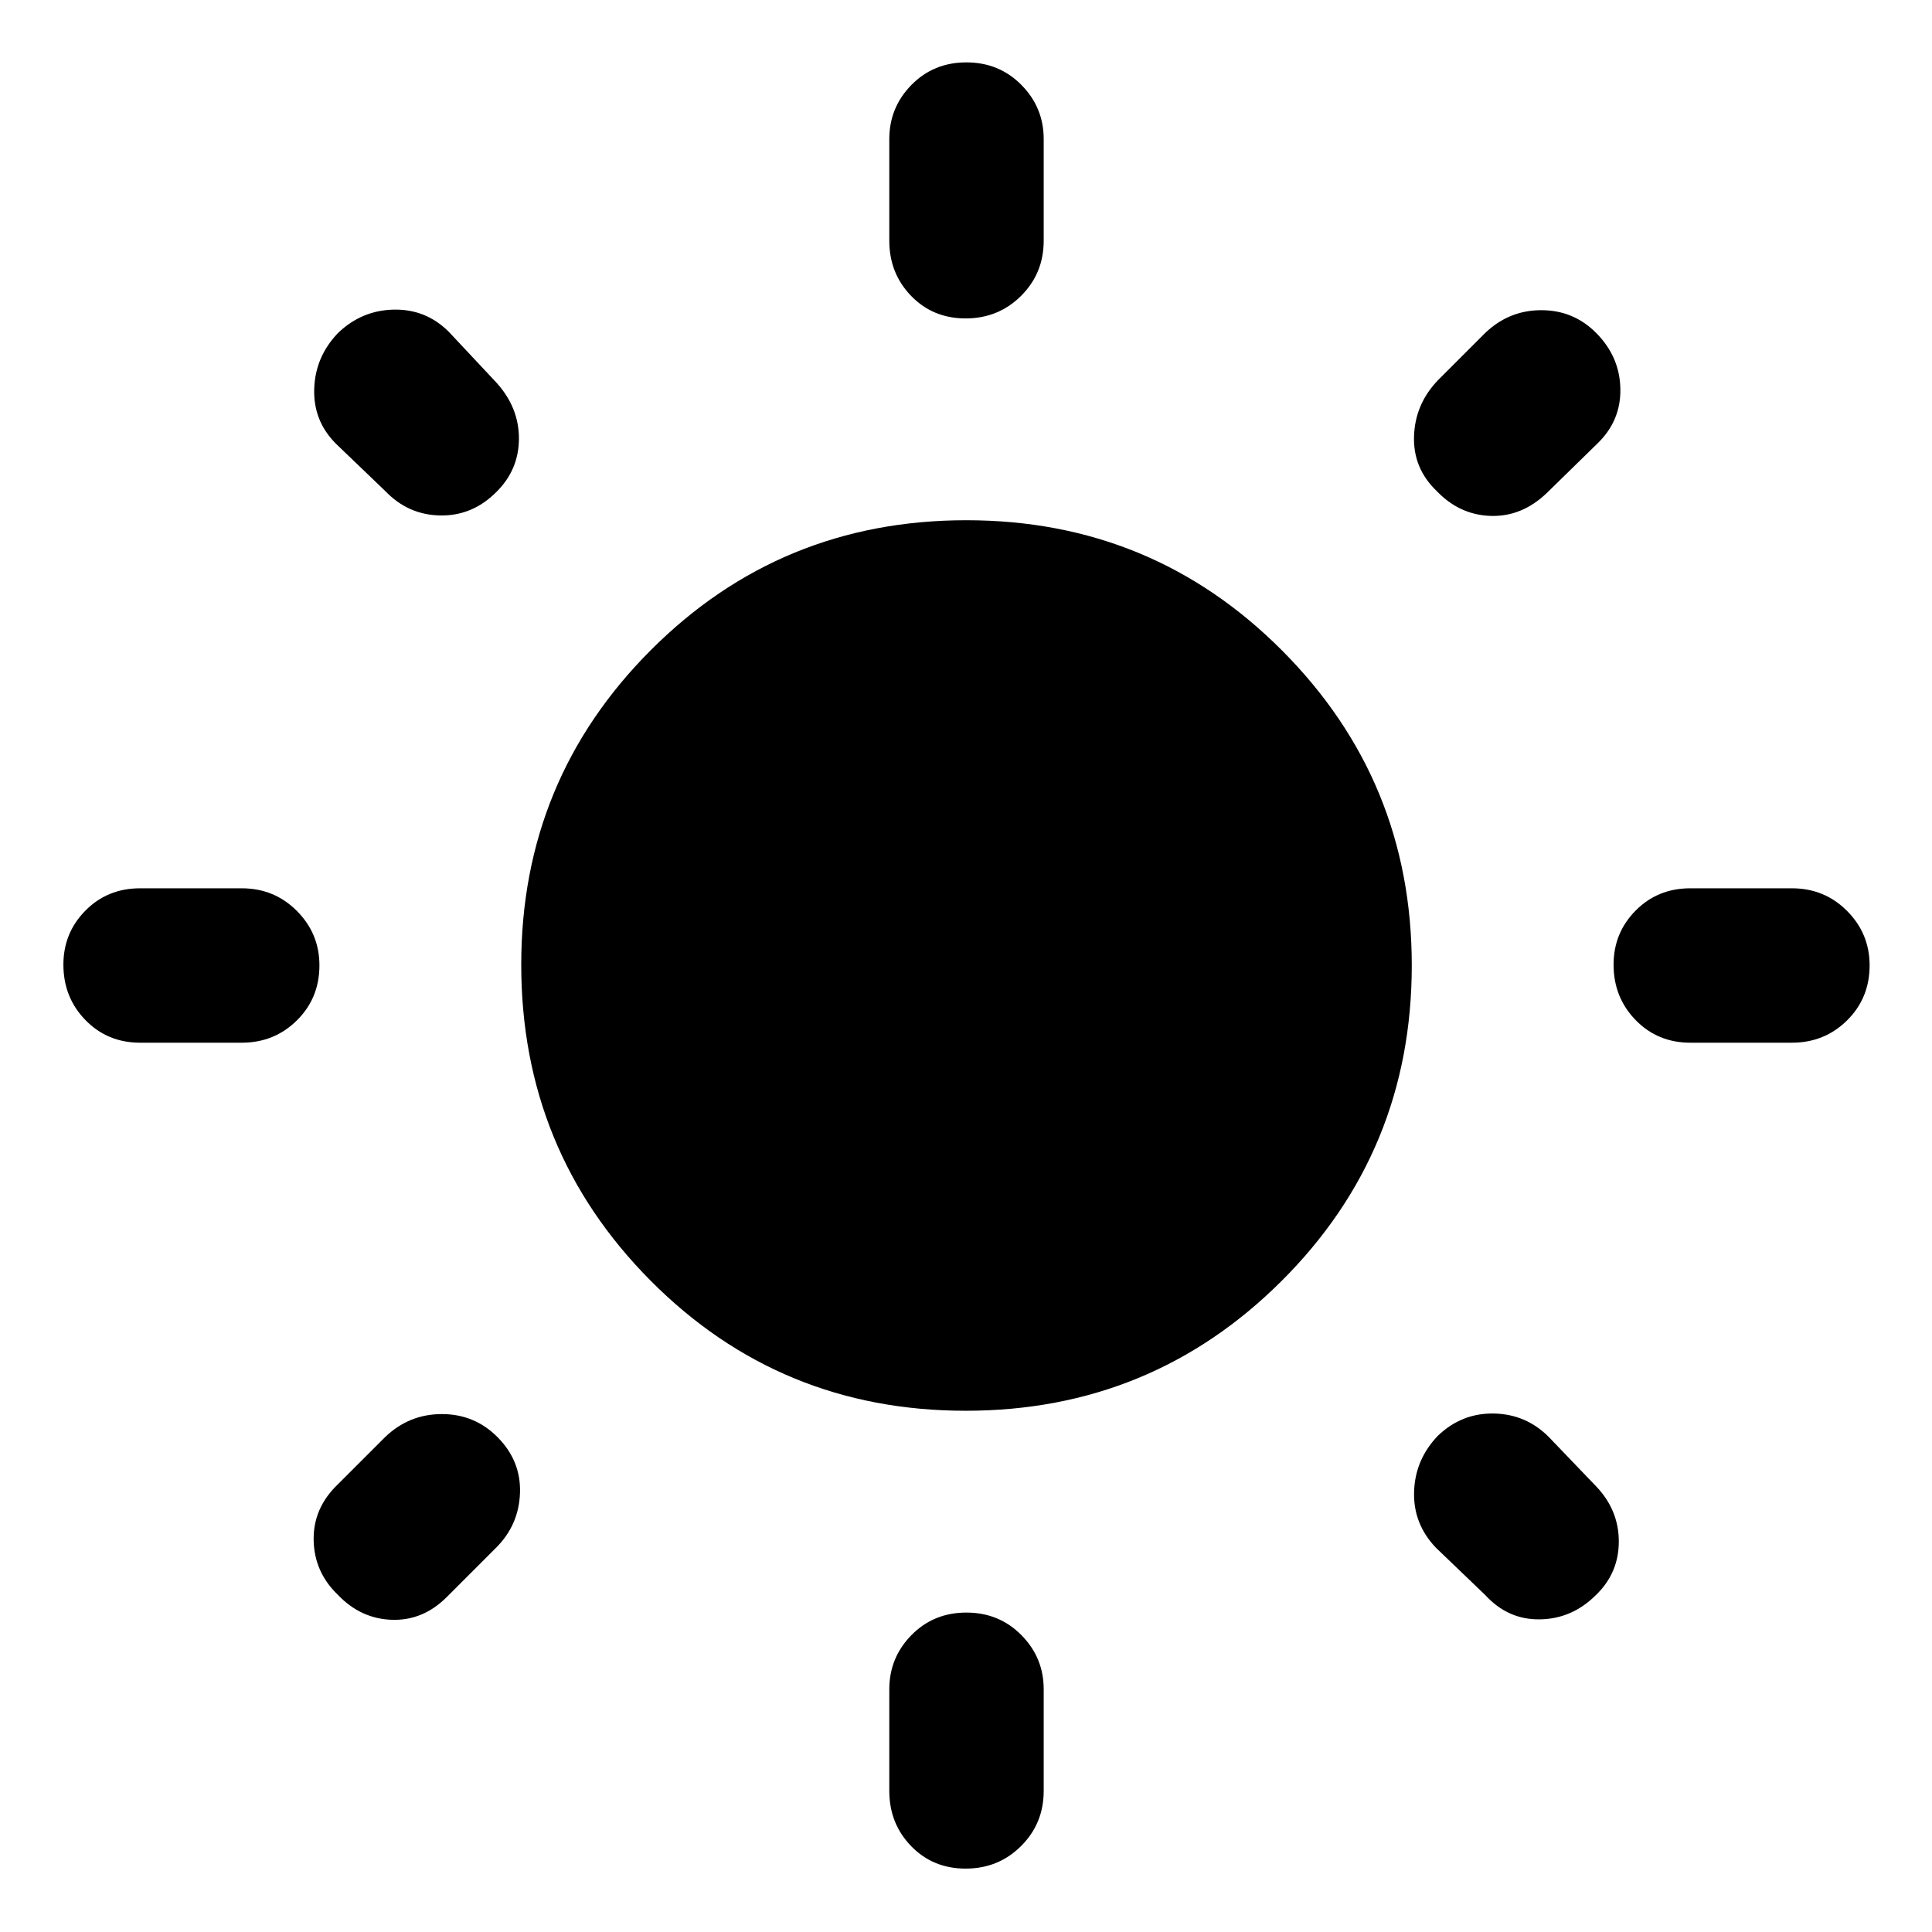 <svg xmlns="http://www.w3.org/2000/svg" height="48" viewBox="0 -960 960 960" width="48"><path d="M441.89-840.39v-50.5q0-15.71 11-26.91t27.29-11.2q16.28 0 27.35 11.2 11.08 11.2 11.08 26.91v50.5q0 16.21-11.25 27.41t-27.54 11.2q-16.28 0-27.1-11.2-10.83-11.2-10.83-27.41Zm0 770.28v-50.5q0-15.71 11-26.91t27.29-11.2q16.28 0 27.35 11.2 11.08 11.2 11.08 26.91v50.5q0 16.21-11.25 27.41t-27.54 11.2q-16.28 0-27.1-11.2-10.83-11.2-10.83-27.41Zm448.5-371.78h-50.5q-16.21 0-27.16-11.25t-10.95-27.54q0-15.78 10.95-26.85 10.95-11.08 27.16-11.08h50.5q16.21 0 27.41 11.25t11.2 27.04q0 16.28-11.2 27.35-11.2 11.08-27.41 11.08Zm-770.28 0h-50.5q-16.21 0-27.16-11.25T31.5-480.68q0-15.78 10.95-26.85 10.95-11.08 27.16-11.08h50.5q16.21 0 27.41 11.25t11.2 27.04q0 16.28-11.2 27.35-11.2 11.08-27.41 11.08Zm673.5-297.59-25.07 24.5q-12.39 11.83-27.84 11.33-15.46-.5-26.79-12.33-11.82-11.32-11.29-27.28.53-15.96 11.86-27.78l23.5-23.5q11.82-11.33 27.88-11.33t27.29 11.33q11.72 11.82 12 27.78.29 15.96-11.54 27.28ZM246.52-190.96l-24.5 24.5q-11.82 11.83-27.28 11.33t-26.78-12.33q-11.83-11.32-12.11-27.28-.29-15.96 12.11-27.78l23.5-23.5q11.89-11.33 28.09-11.33 16.21 0 27.54 11.33 11.82 11.82 11.29 27.78-.53 15.96-11.86 27.28Zm491.46 23.5-24.5-23.5q-11.33-11.89-10.83-27.84.5-15.96 11.83-27.79 11.82-11.32 27.78-11.04 15.96.28 27.28 11.61l23.5 24.5q11.33 11.82 11.33 27.48 0 15.65-11.33 26.58-11.82 11.83-27.78 12.11-15.96.29-27.28-12.11ZM191.46-715.98l-24.5-23.5q-11.33-11.32-10.83-27.28t11.83-27.78q11.82-11.33 27.78-11.61 15.96-.29 27.28 11.04l23.5 25.07q11.33 12.39 11.33 27.94 0 15.56-11.33 26.69-11.82 11.82-27.78 11.54-15.96-.28-27.28-12.11ZM479.82-259q-92.32 0-156.57-64.68-64.25-64.67-64.25-157 0-91.82 64.43-156.32 64.42-64.5 156.75-64.5 92.32 0 156.82 64.68 64.5 64.67 64.5 156.5 0 92.32-64.68 156.82-64.67 64.5-157 64.5Z"/></svg>